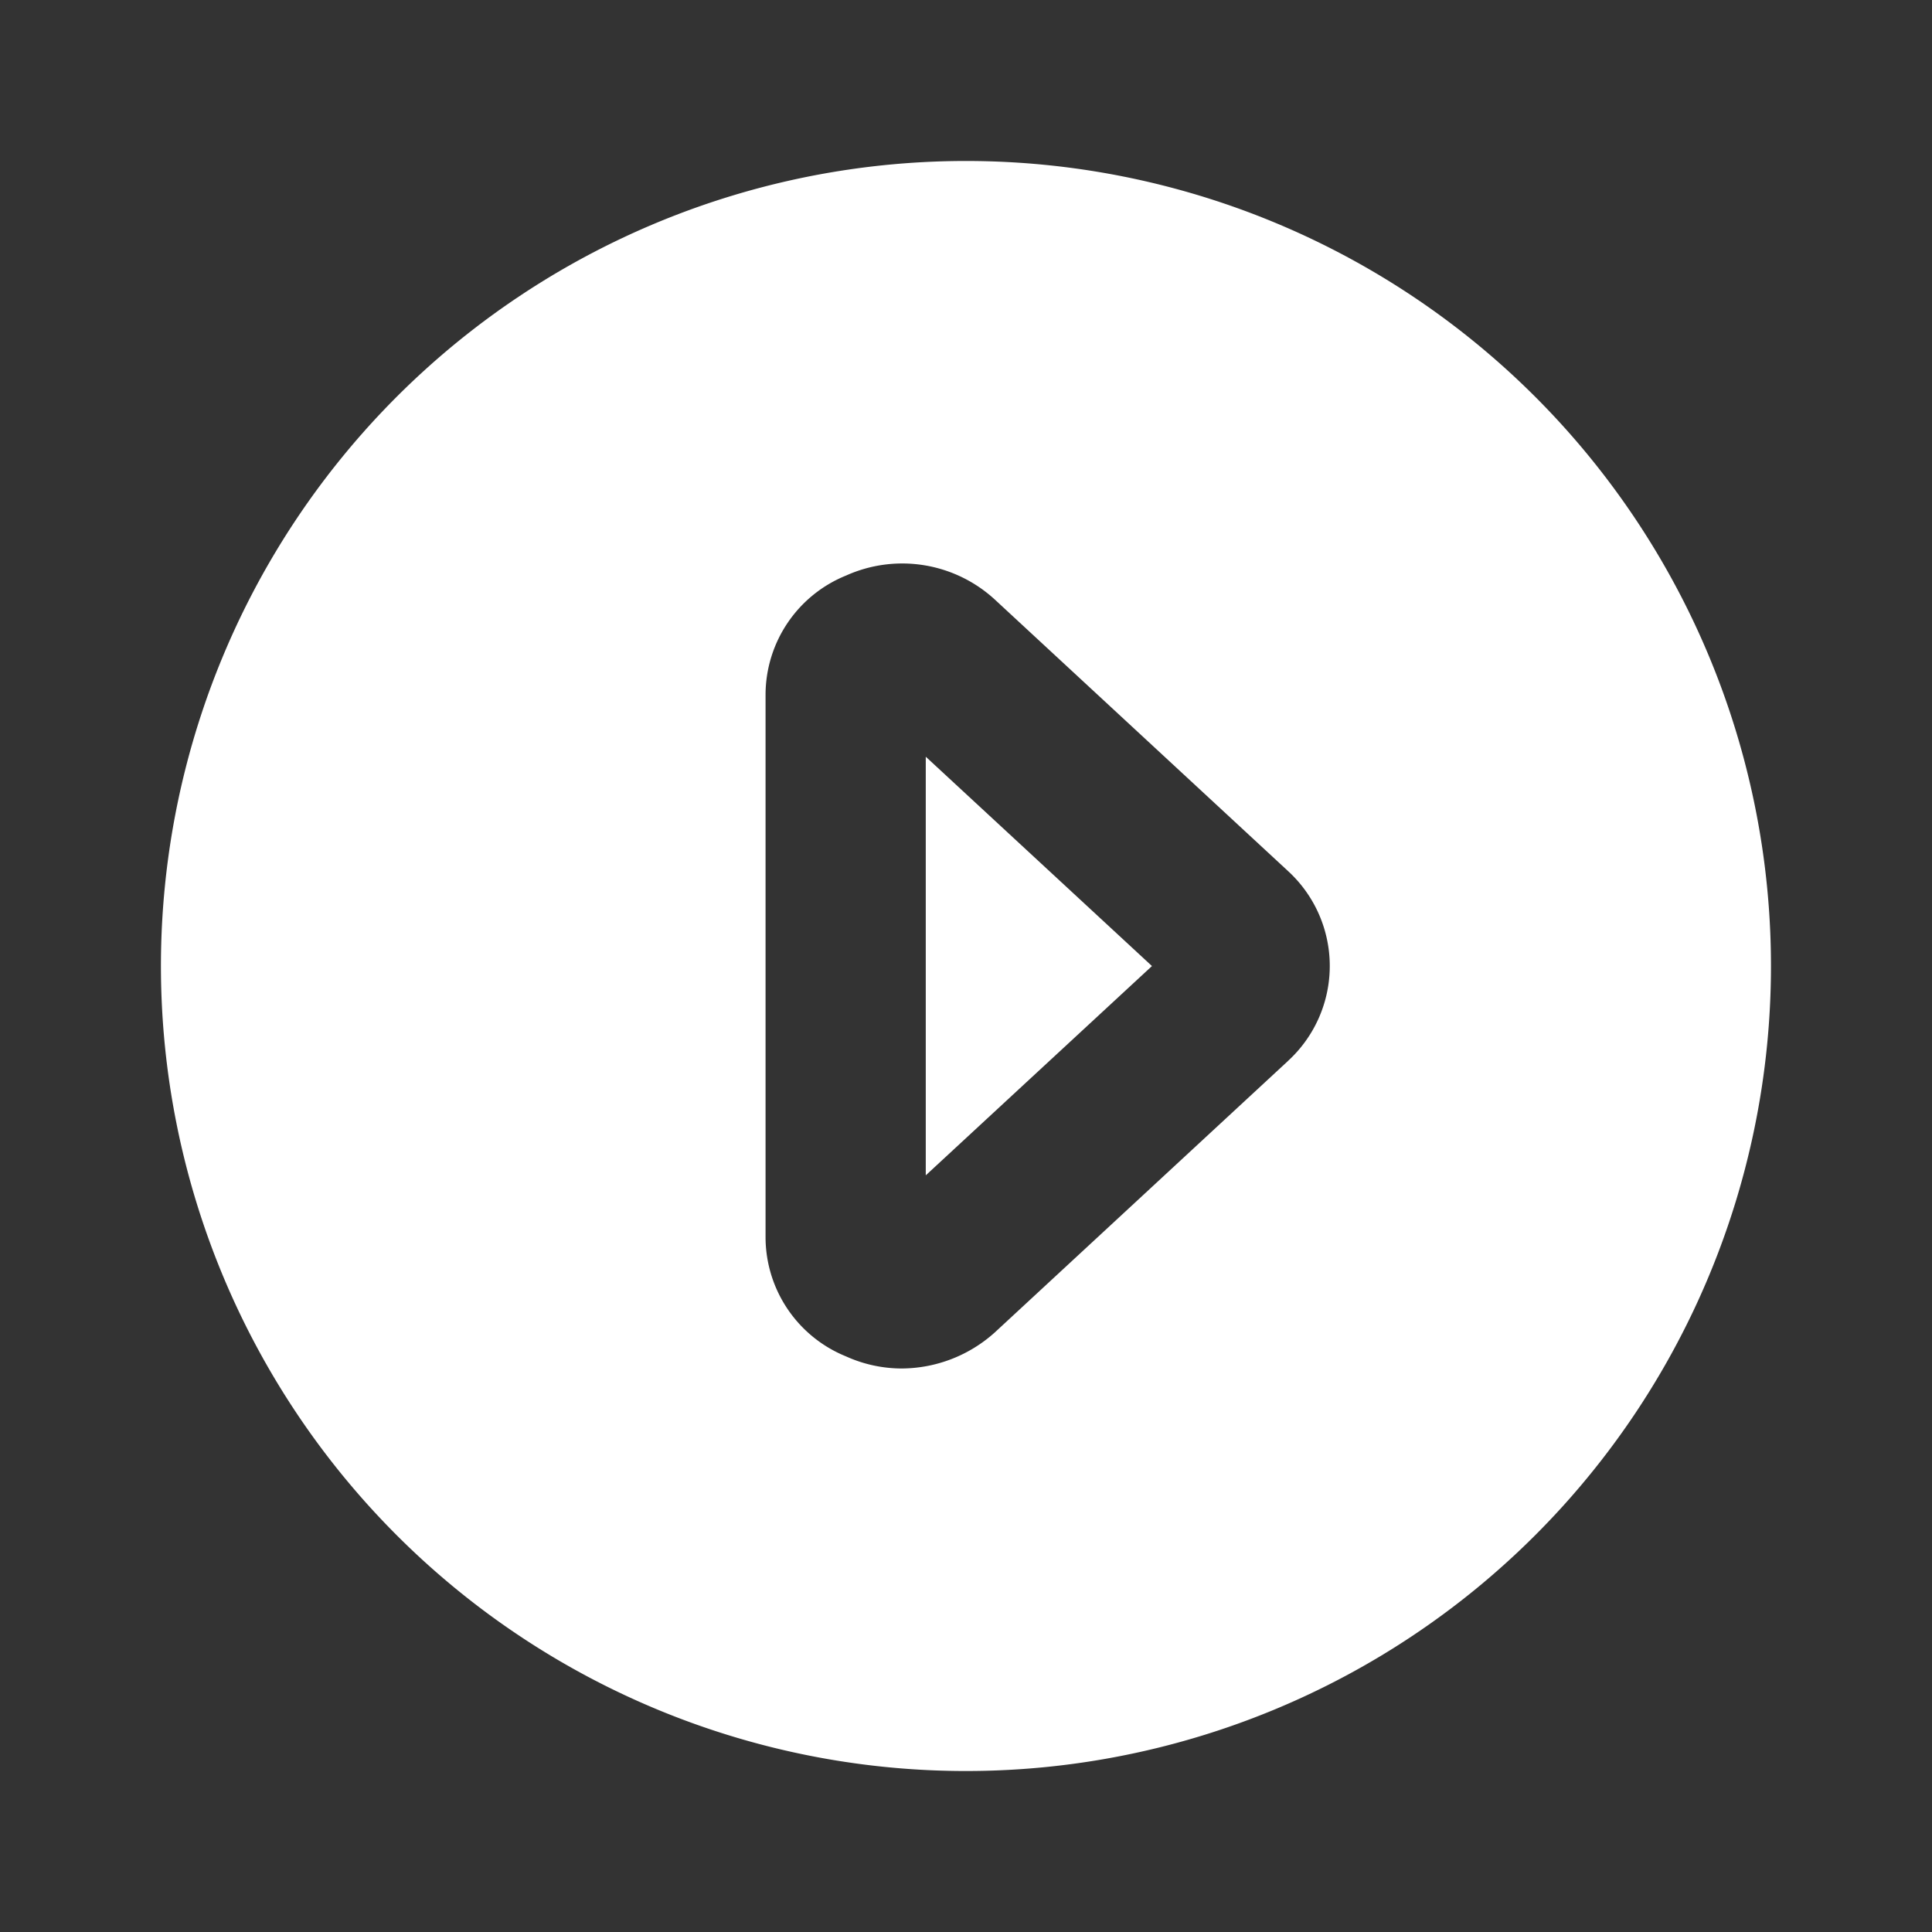 <svg xmlns="http://www.w3.org/2000/svg" xmlns:xlink="http://www.w3.org/1999/xlink" width="40" height="40" viewBox="0 0 40 40"><rect x="0" y="0" width="40" height="40" fill="#333333" stroke="none"/><defs><style>.a{fill:none;}.b{clip-path:url(#a);}.c,.d{fill:#fff;}.c{opacity:0;}</style><clipPath id="a"><rect class="a" width="40" height="40"/></clipPath></defs><g class="b"><rect class="c" width="40" height="40"/><path class="d" d="M11.5,18.067l4.683-4.333L11.5,9.4Z" transform="translate(7.667 6.267)"/><path class="d" d="M18.667,2A16.667,16.667,0,1,0,35.333,18.667,16.667,16.667,0,0,0,18.667,2Zm6.667,18.633L19.267,26.25a2.9,2.9,0,0,1-1.933.75,2.8,2.8,0,0,1-1.15-.25,2.667,2.667,0,0,1-1.667-2.467V13.05a2.667,2.667,0,0,1,1.667-2.467,2.833,2.833,0,0,1,3.083.5L25.333,16.7a2.667,2.667,0,0,1,0,3.933Z" transform="translate(1.333 1.333)"/></g></svg>